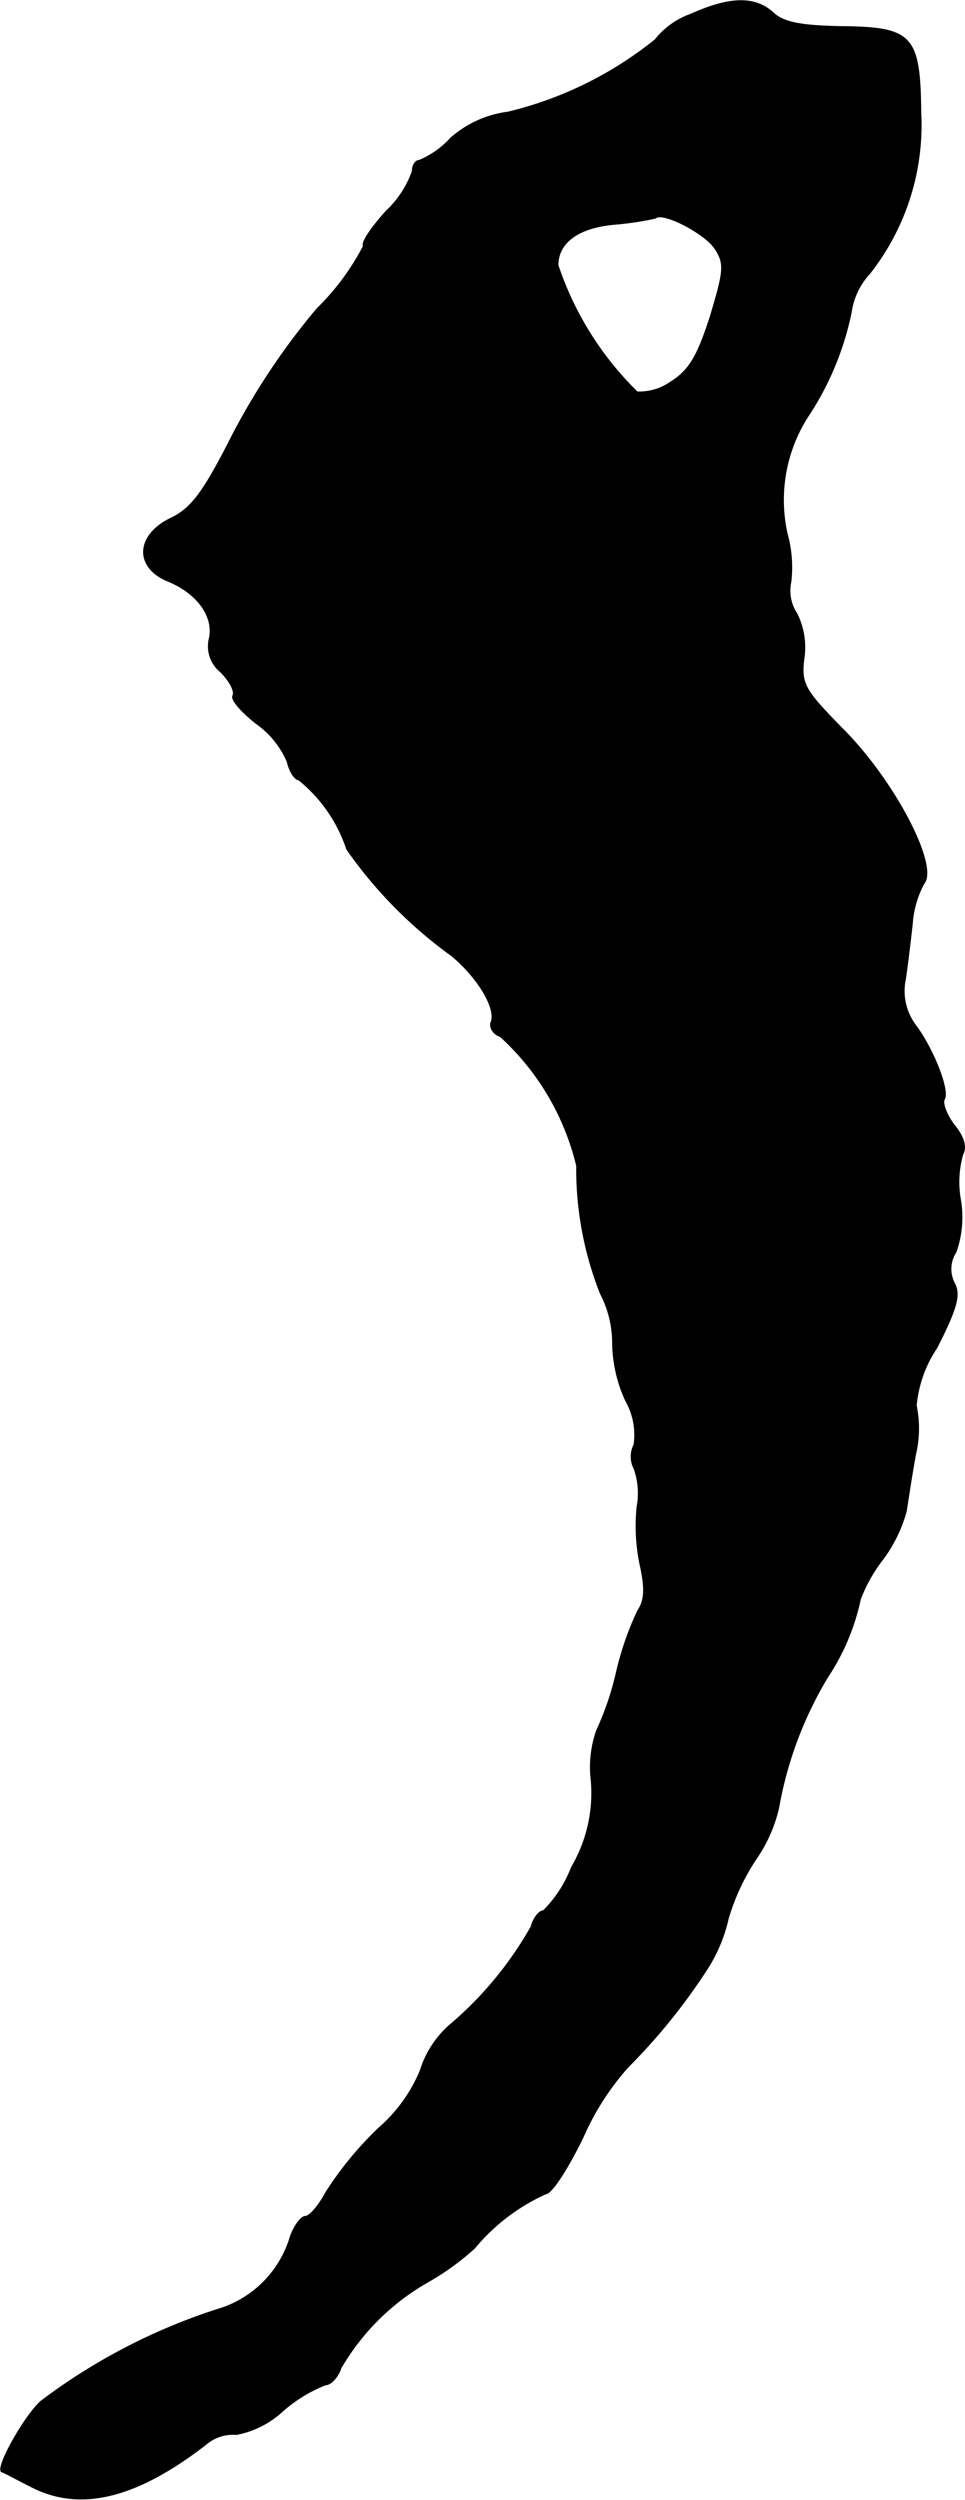<?xml version="1.0" encoding="UTF-8"?>
<svg xmlns="http://www.w3.org/2000/svg"
     version="1.1"
     width="2.699mm"
     height="6.987mm"
     viewBox="0 0 7.652 19.805">
   <defs>
      <style type="text/css"><![CDATA[
      .a {
        stroke: #000;
        stroke-linecap: round;
        stroke-linejoin: round;
        stroke-width: 0.01px;
      }
    ]]></style>
   </defs>
   <path class="a"
         d="M5.476.113a.623.623,0,0,0-.279.2,2.964,2.964,0,0,1-1.169.575.846.846,0,0,0-.454.206.711.711,0,0,1-.248.176c-.03,0-.055.036-.055.085a.796.796,0,0,1-.206.315c-.115.127-.2.248-.182.279a1.959,1.959,0,0,1-.369.497,5.492,5.492,0,0,0-.672,1.005c-.224.442-.321.575-.485.654-.279.133-.291.388-.024.497.236.097.369.285.327.46a.26.26,0,0,0,.091.26c.073.073.115.157.097.188s.067.127.182.218a.721.721,0,0,1,.248.303c.018.079.061.145.091.145a1.184,1.184,0,0,1,.382.551,3.524,3.524,0,0,0,.83.842c.206.17.357.418.315.527-.018.042.018.097.073.115A2.025,2.025,0,0,1,4.574,9.235a2.694,2.694,0,0,0,.188,1.012.853.853,0,0,1,.097.388,1.12,1.12,0,0,0,.103.46.55.55,0,0,1,.067.351.205.205,0,0,0,0,.188.578.578,0,0,1,.024.303,1.509,1.509,0,0,0,.024.46c.042.188.036.285-.018.363a2.396,2.396,0,0,0-.17.491,2.308,2.308,0,0,1-.157.46.885.885,0,0,0-.042.4,1.16,1.16,0,0,1-.157.684.978.978,0,0,1-.224.345c-.036,0-.079.061-.097.127a2.871,2.871,0,0,1-.648.781.791.791,0,0,0-.23.357,1.226,1.226,0,0,1-.327.454,2.744,2.744,0,0,0-.424.515c-.055.103-.127.188-.164.188-.03,0-.085.073-.115.157a.854.854,0,0,1-.545.569,4.714,4.714,0,0,0-1.435.739c-.133.121-.363.533-.309.557.012,0,.109.055.218.109.394.212.842.103,1.399-.327a.328.328,0,0,1,.242-.079.742.742,0,0,0,.363-.182,1.155,1.155,0,0,1,.345-.212c.042,0,.097-.061.121-.133A1.863,1.863,0,0,1,3.393,18.078a2.052,2.052,0,0,0,.369-.267,1.575,1.575,0,0,1,.563-.43c.048,0,.176-.2.297-.448a2.095,2.095,0,0,1,.357-.557,4.757,4.757,0,0,0,.63-.781,1.235,1.235,0,0,0,.164-.394,1.737,1.737,0,0,1,.224-.478,1.175,1.175,0,0,0,.176-.4,3.023,3.023,0,0,1,.388-1.036,1.785,1.785,0,0,0,.26-.618,1.237,1.237,0,0,1,.182-.321,1.14,1.14,0,0,0,.182-.376c.012-.073.042-.279.073-.448a.898.898,0,0,0,.006-.388.978.978,0,0,1,.164-.46c.157-.309.188-.418.139-.509a.245.245,0,0,1,.012-.248.828.828,0,0,0,.036-.412.8.8,0,0,1,.018-.363c.03-.055.012-.133-.067-.23-.061-.079-.097-.176-.079-.206.042-.067-.085-.394-.23-.588a.452.452,0,0,1-.079-.363c.018-.121.042-.321.055-.442a.783.783,0,0,1,.091-.315c.121-.139-.236-.818-.642-1.224-.303-.309-.333-.357-.309-.557A.597.597,0,0,0,6.318,4.862.33.33,0,0,1,6.27,4.608a.998.998,0,0,0-.03-.382,1.226,1.226,0,0,1,.164-.927,2.336,2.336,0,0,0,.345-.83.566.566,0,0,1,.145-.303,1.902,1.902,0,0,0,.406-1.278C7.294.277,7.233.216,6.67.21,6.361.204,6.215.18,6.131.101,5.985-.032,5.785-.026,5.476.113Zm.194,1.853c.079.121.073.176-.036.539-.103.321-.17.43-.315.521a.432.432,0,0,1-.267.079A2.537,2.537,0,0,1,4.423,2.1c0-.182.164-.303.46-.327a2.443,2.443,0,0,0,.315-.048C5.252,1.67,5.592,1.846,5.67,1.967Z"/>
</svg>
